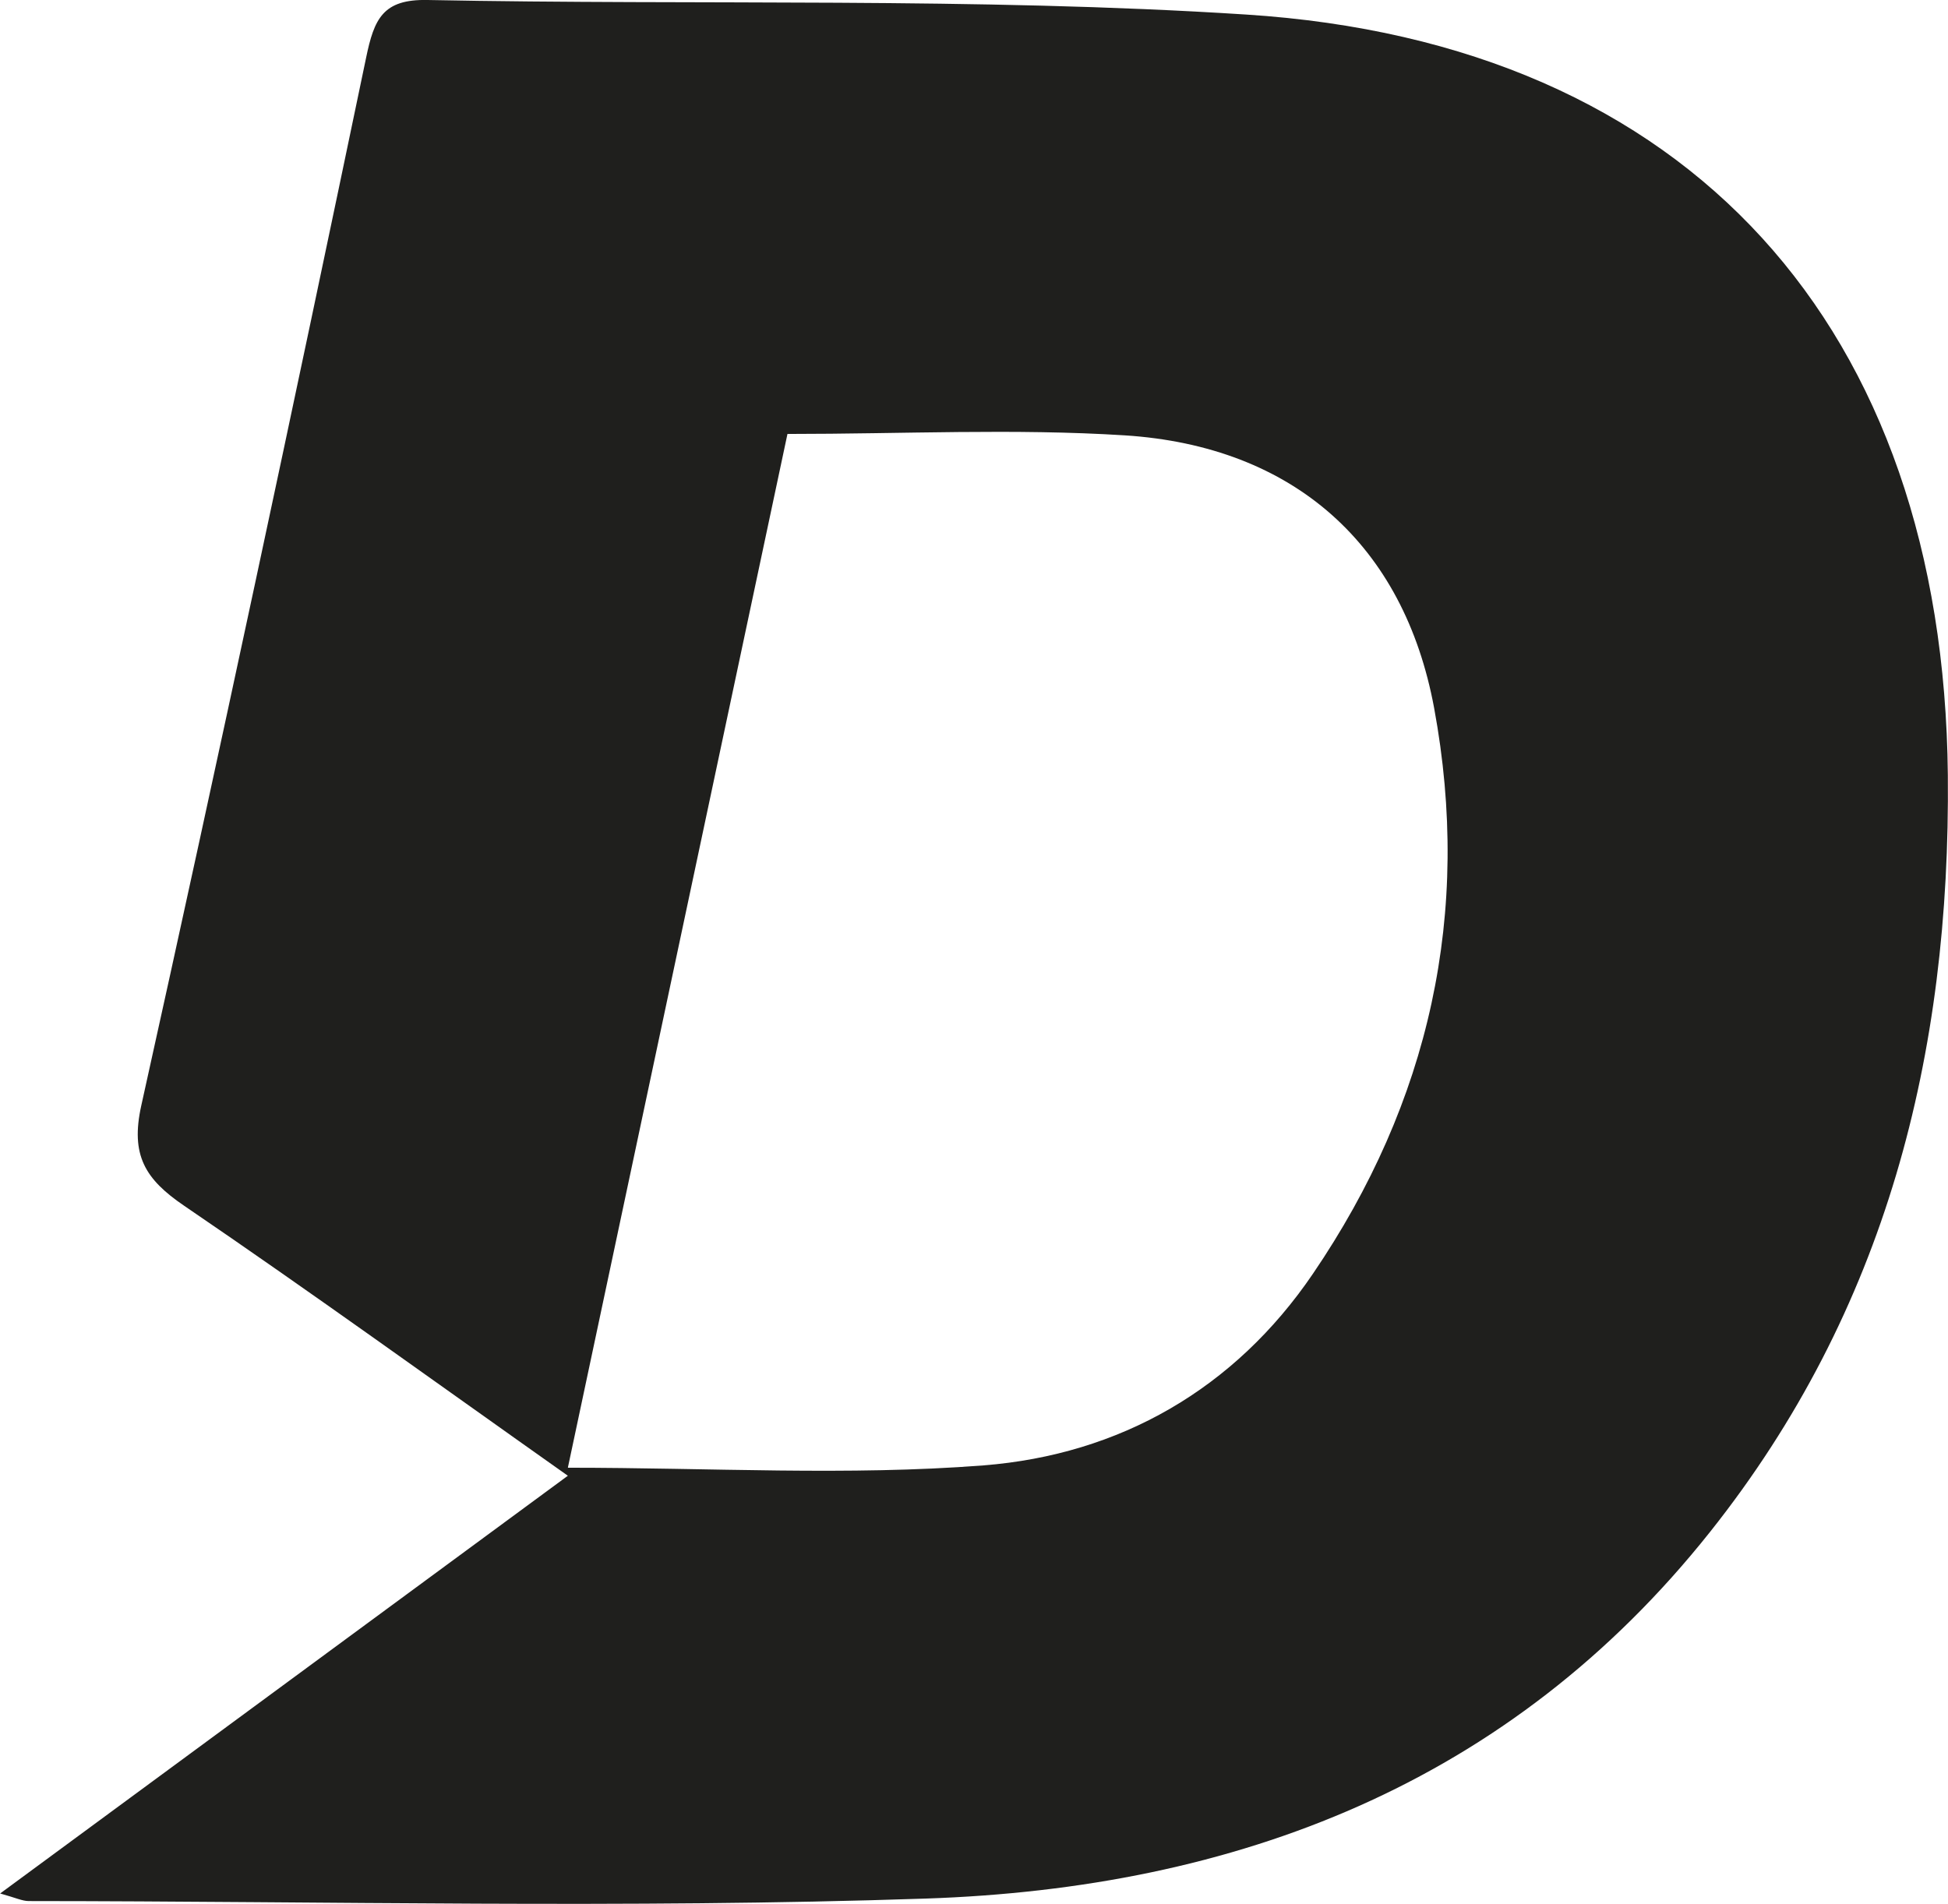 <?xml version="1.0" encoding="UTF-8"?><svg id="Layer_2" xmlns="http://www.w3.org/2000/svg" viewBox="0 0 125.89 123.06"><defs><style>.cls-1{fill:#1f1f1d;}</style></defs><g id="Layer_1-2"><path class="cls-1" d="M36.7,95.39c-8.49-6-16.57-11.85-24.81-17.46-2.51-1.71-3.47-3.26-2.76-6.47C14.13,48.92,18.95,26.33,23.66,3.73,24.18,1.22,24.74-.06,27.63,0c17.64,.35,35.32-.19,52.9,.94,28.73,1.84,45.07,20.28,45.35,49.16,.17,18.05-3.97,34.57-15.36,48.91-12.97,16.33-30.66,23.04-50.72,23.71-19.29,.65-38.63,.17-57.94,.16-.42,0-.84-.21-1.85-.49,12.41-9.13,24.39-17.95,36.7-27.01Zm.02-.52c9.24,0,18.08,.53,26.83-.15,8.81-.69,16.24-4.94,21.3-12.39,7.54-11.08,10.28-23.34,7.83-36.57-1.95-10.52-9.05-16.92-20-17.62-7.12-.45-14.29-.09-21.79-.09-4.69,22.09-9.38,44.15-14.19,66.81Z"/></g></svg>